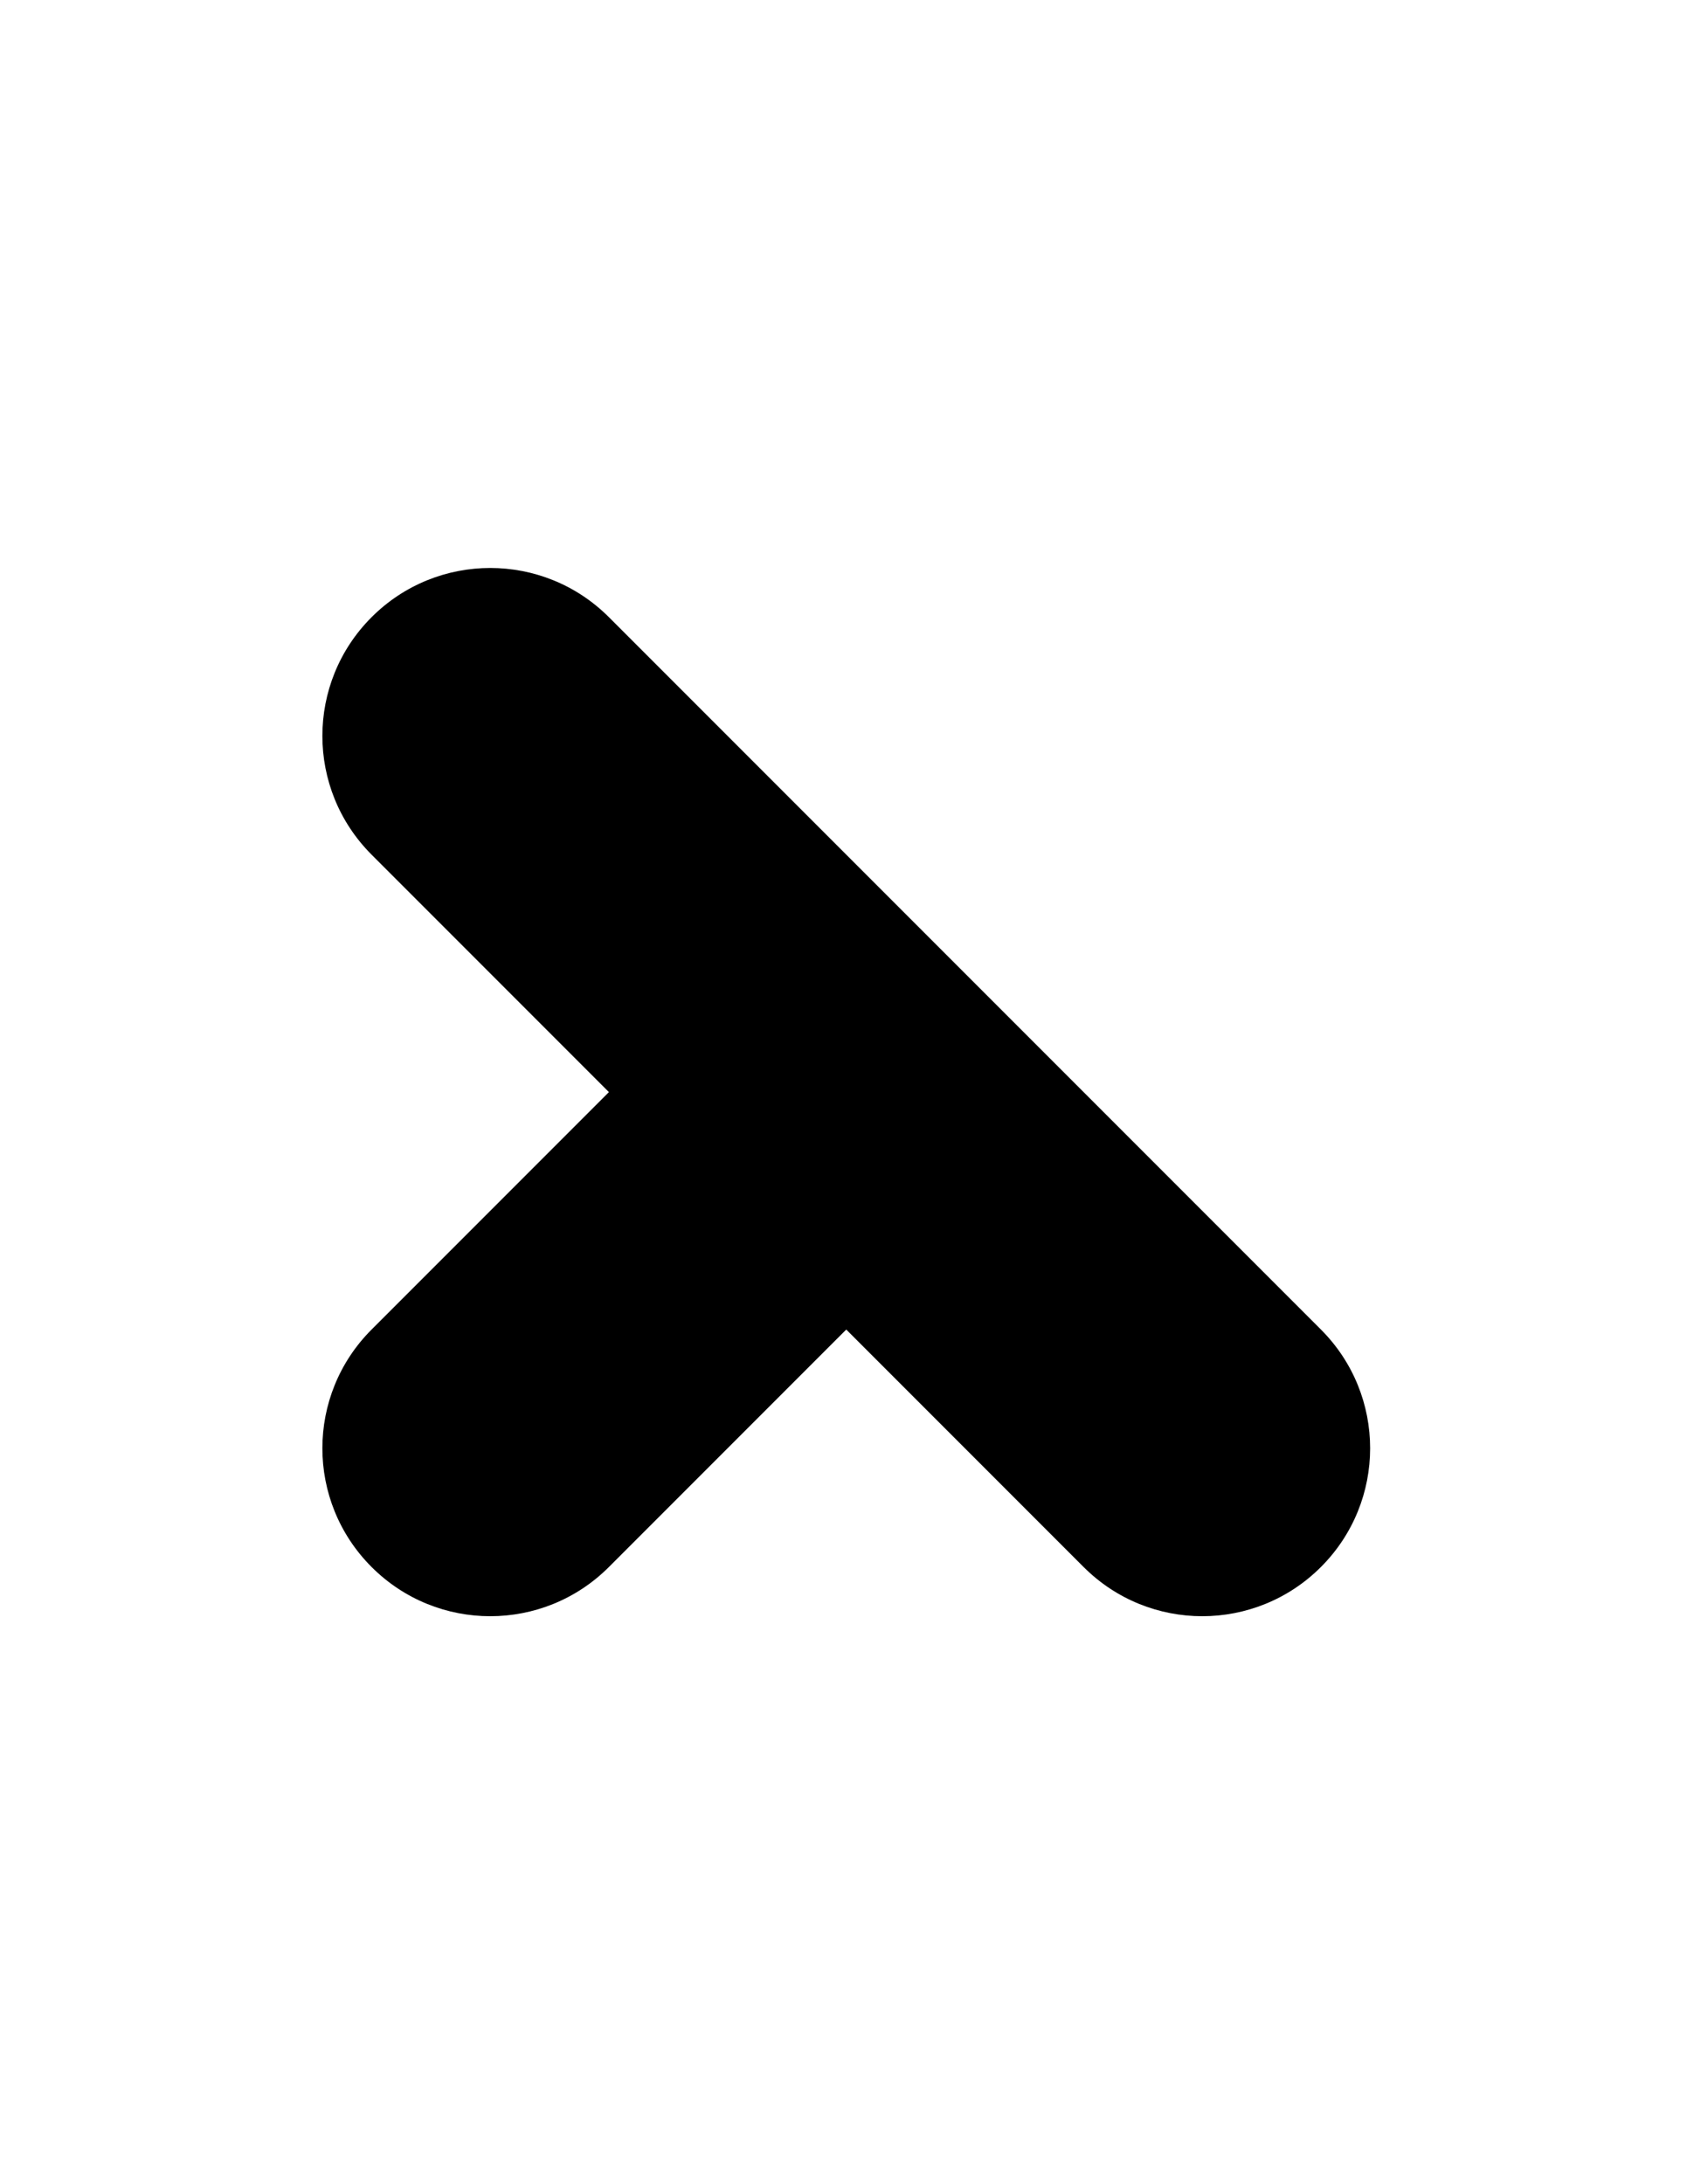 <?xml version="1.0" encoding="utf-8"?>
<!-- Generator: Adobe Illustrator 19.0.0, SVG Export Plug-In . SVG Version: 6.00 Build 0)  -->
<svg version="1.1" id="Layer_1" xmlns="http://www.w3.org/2000/svg" xmlns:xlink="http://www.w3.org/1999/xlink" x="0px" y="0px"
	 viewBox="0 0 612 792" style="enable-background:new 0 0 612 792;" xml:space="preserve">
<path d="M220.9,223.8c-23.8-23.8-62.3-23.8-86.1,0c-23.8,23.8-23.8,62.3,0,86.1l86.1,86.1l-86.1,86.1c-23.8,23.8-23.8,62.3,0,86.1
	c23.8,23.8,62.3,23.8,86.1,0l86.1-86.1l86.1,86.1c23.8,23.8,62.3,23.8,86.1,0c23.8-23.8,23.8-62.3,0-86.1L220.9,223.8z"/>
</svg>

